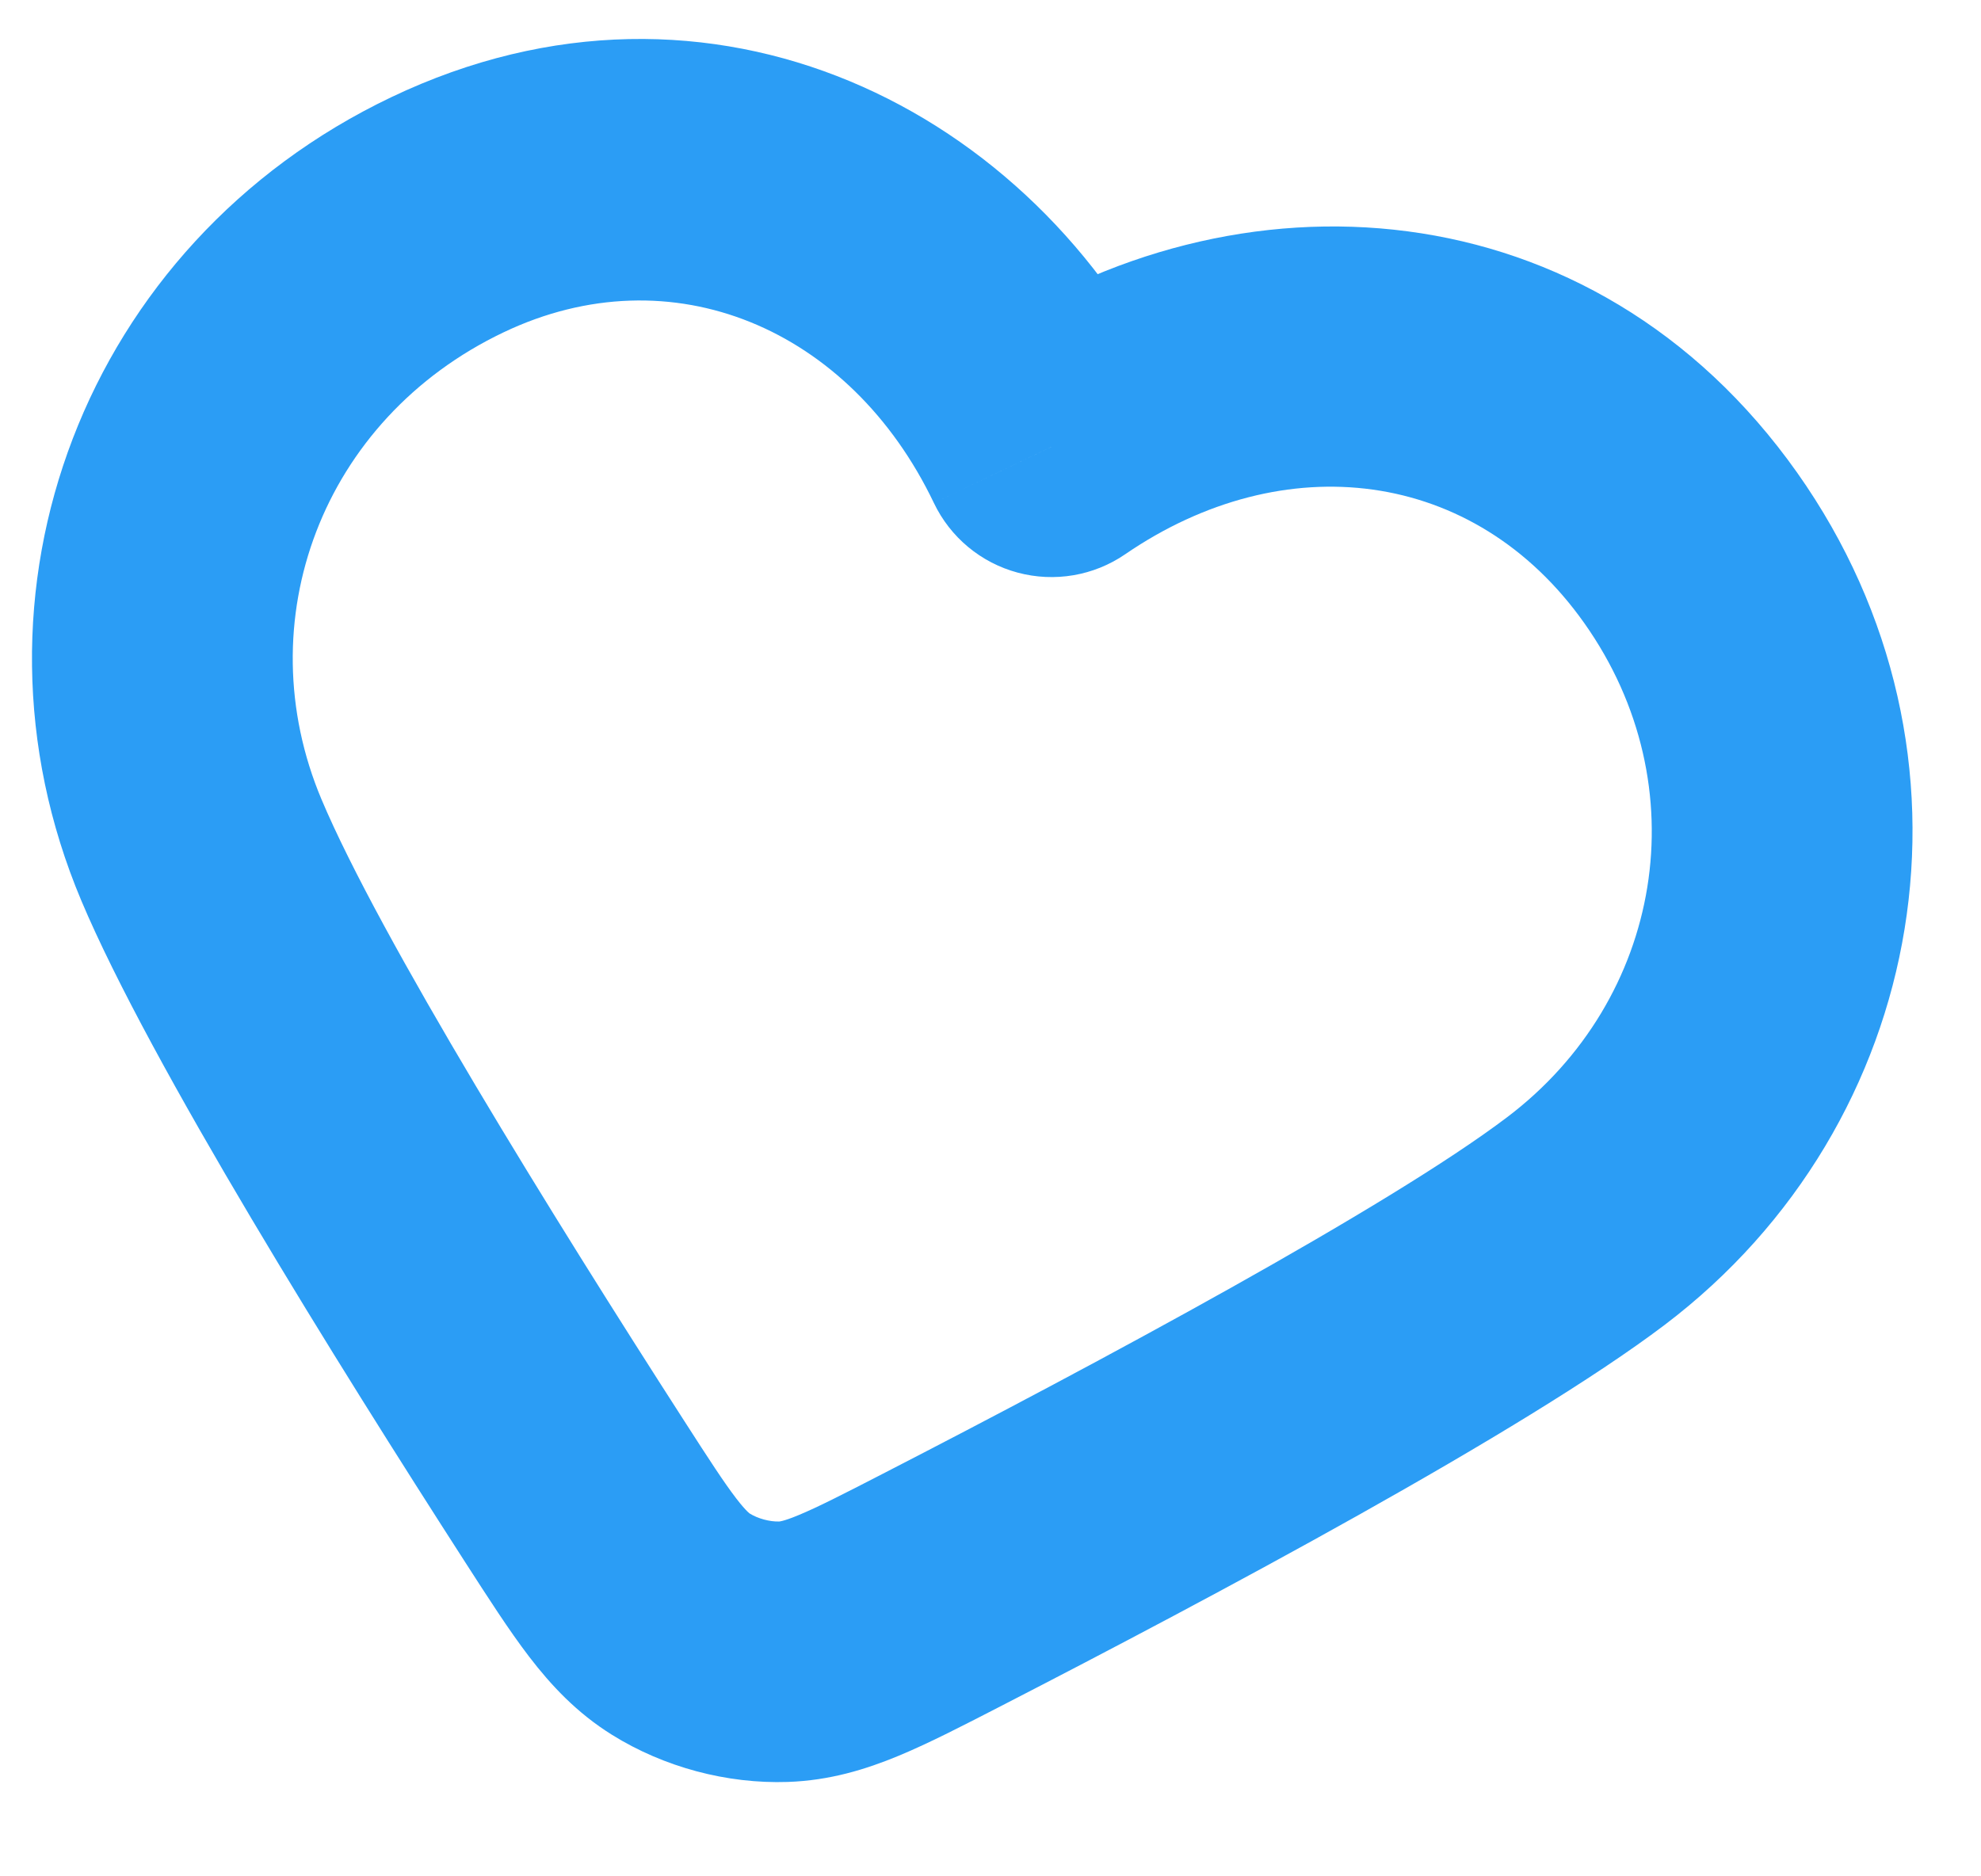 <svg width="38" height="36" viewBox="0 0 38 36" fill="none" xmlns="http://www.w3.org/2000/svg" xmlns:xlink="http://www.w3.org/1999/xlink">
<path d="M20.17,8.573L17.914,9.65C18.229,10.31 18.817,10.798 19.523,10.987C20.229,11.176 20.982,11.047 21.584,10.634L20.17,8.573ZM3.864,16.31L6.168,15.339L6.168,15.339L3.864,16.31ZM30.423,23.426L31.933,25.419L30.423,23.426ZM11.023,28.616L13.126,27.263L11.023,28.616ZM13.064,31.164L11.743,33.287L11.743,33.287L13.064,31.164ZM18.069,30.504L19.213,32.727L19.213,32.727L18.069,30.504ZM15.029,31.69L14.946,29.192L15.029,31.69ZM22.426,7.495C19.849,2.102 13.647,-1.066 7.505,1.865L9.658,6.377C12.883,4.838 16.313,6.301 17.914,9.65L22.426,7.495ZM7.505,1.865C1.629,4.669 -0.925,11.383 1.56,17.28L6.168,15.339C4.731,11.93 6.167,8.043 9.658,6.377L7.505,1.865ZM31.933,25.419C37.005,21.576 38.284,14.458 34.473,9.068L30.39,11.955C32.605,15.086 31.891,19.178 28.913,21.433L31.933,25.419ZM34.473,9.068C30.556,3.53 23.707,3.113 18.755,6.511L21.584,10.634C24.622,8.55 28.28,8.971 30.39,11.955L34.473,9.068ZM1.56,17.28C2.875,20.4 6.486,26.186 8.921,29.969L13.126,27.263C10.609,23.353 7.277,17.971 6.168,15.339L1.56,17.28ZM19.213,32.727C23.213,30.668 29.235,27.463 31.933,25.419L28.913,21.433C26.637,23.158 21.06,26.153 16.925,28.281L19.213,32.727ZM8.921,29.969C9.357,30.646 9.763,31.28 10.152,31.788C10.566,32.328 11.06,32.862 11.743,33.287L14.385,29.041C14.383,29.04 14.38,29.039 14.374,29.034C14.368,29.029 14.356,29.019 14.337,29C14.296,28.96 14.227,28.886 14.12,28.746C13.885,28.439 13.605,28.008 13.126,27.263L8.921,29.969ZM16.925,28.281C16.138,28.687 15.679,28.92 15.322,29.068C15.16,29.136 15.063,29.166 15.008,29.18C14.982,29.187 14.966,29.189 14.958,29.191C14.951,29.192 14.948,29.192 14.946,29.192L15.111,34.189C15.915,34.162 16.609,33.948 17.238,33.687C17.829,33.442 18.498,33.095 19.213,32.727L16.925,28.281ZM11.743,33.287C12.736,33.905 13.942,34.228 15.111,34.189L14.946,29.192C14.766,29.198 14.537,29.136 14.385,29.041L11.743,33.287Z" fill="#2B9DF5"/>
</svg>
